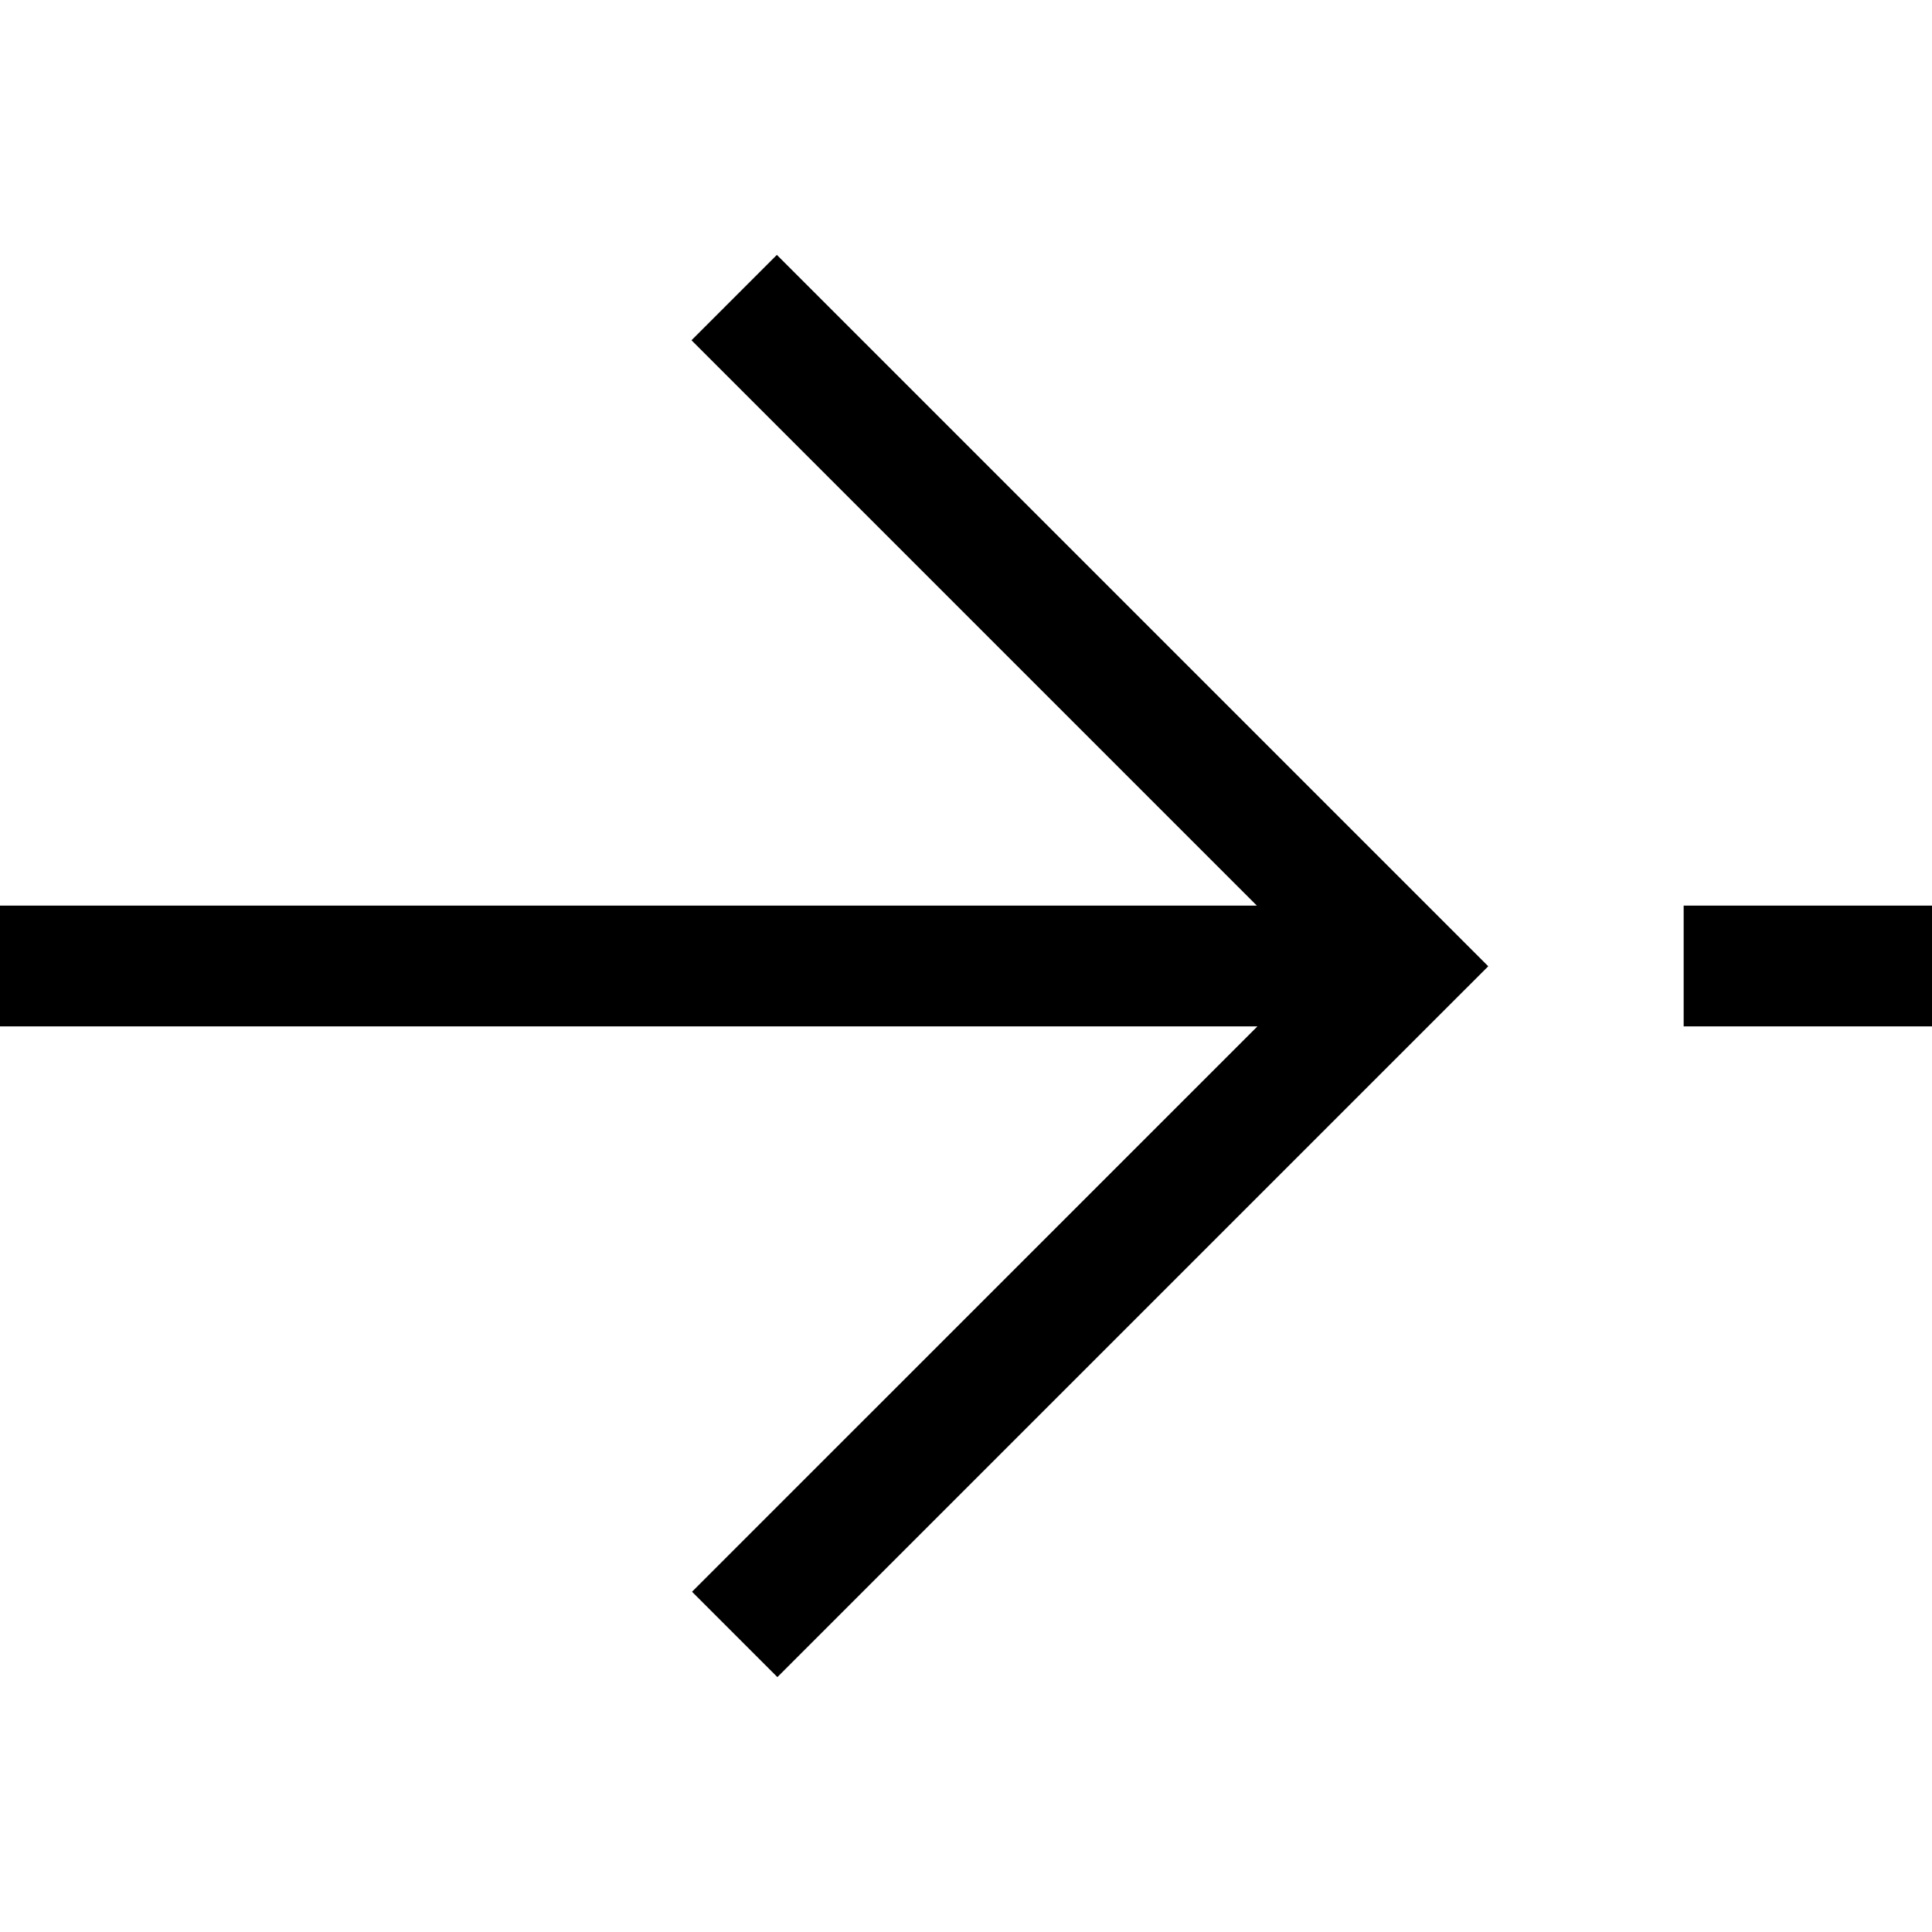 <?xml version="1.0" encoding="UTF-8"?>
<!DOCTYPE svg PUBLIC "-//W3C//DTD SVG 1.1//EN" "http://www.w3.org/Graphics/SVG/1.1/DTD/svg11.dtd">
<!-- Creator: CorelDRAW X8 -->
<svg xmlns="http://www.w3.org/2000/svg" xml:space="preserve" width="64px" height="64px" version="1.1" shape-rendering="geometricPrecision" text-rendering="geometricPrecision" image-rendering="optimizeQuality" fill-rule="evenodd" clip-rule="evenodd"
viewBox="0 0 6400000 6400000"
 xmlns:xlink="http://www.w3.org/1999/xlink">
 <g id="Warstwa_x0020_1">
  <path fill="{color}" fill-rule="nonzero" d="M4165445 3399963l-4165445 0 0 -399926 4163555 0 -1872897 -1872897 282759 -282760 2356565 2356565 -2354793 2354675 -282759 -282760 1873015 -1872897zm2234555 -399926l-822648 0 0 399926 822648 0 0 -399926z"/>
 </g>
</svg>
